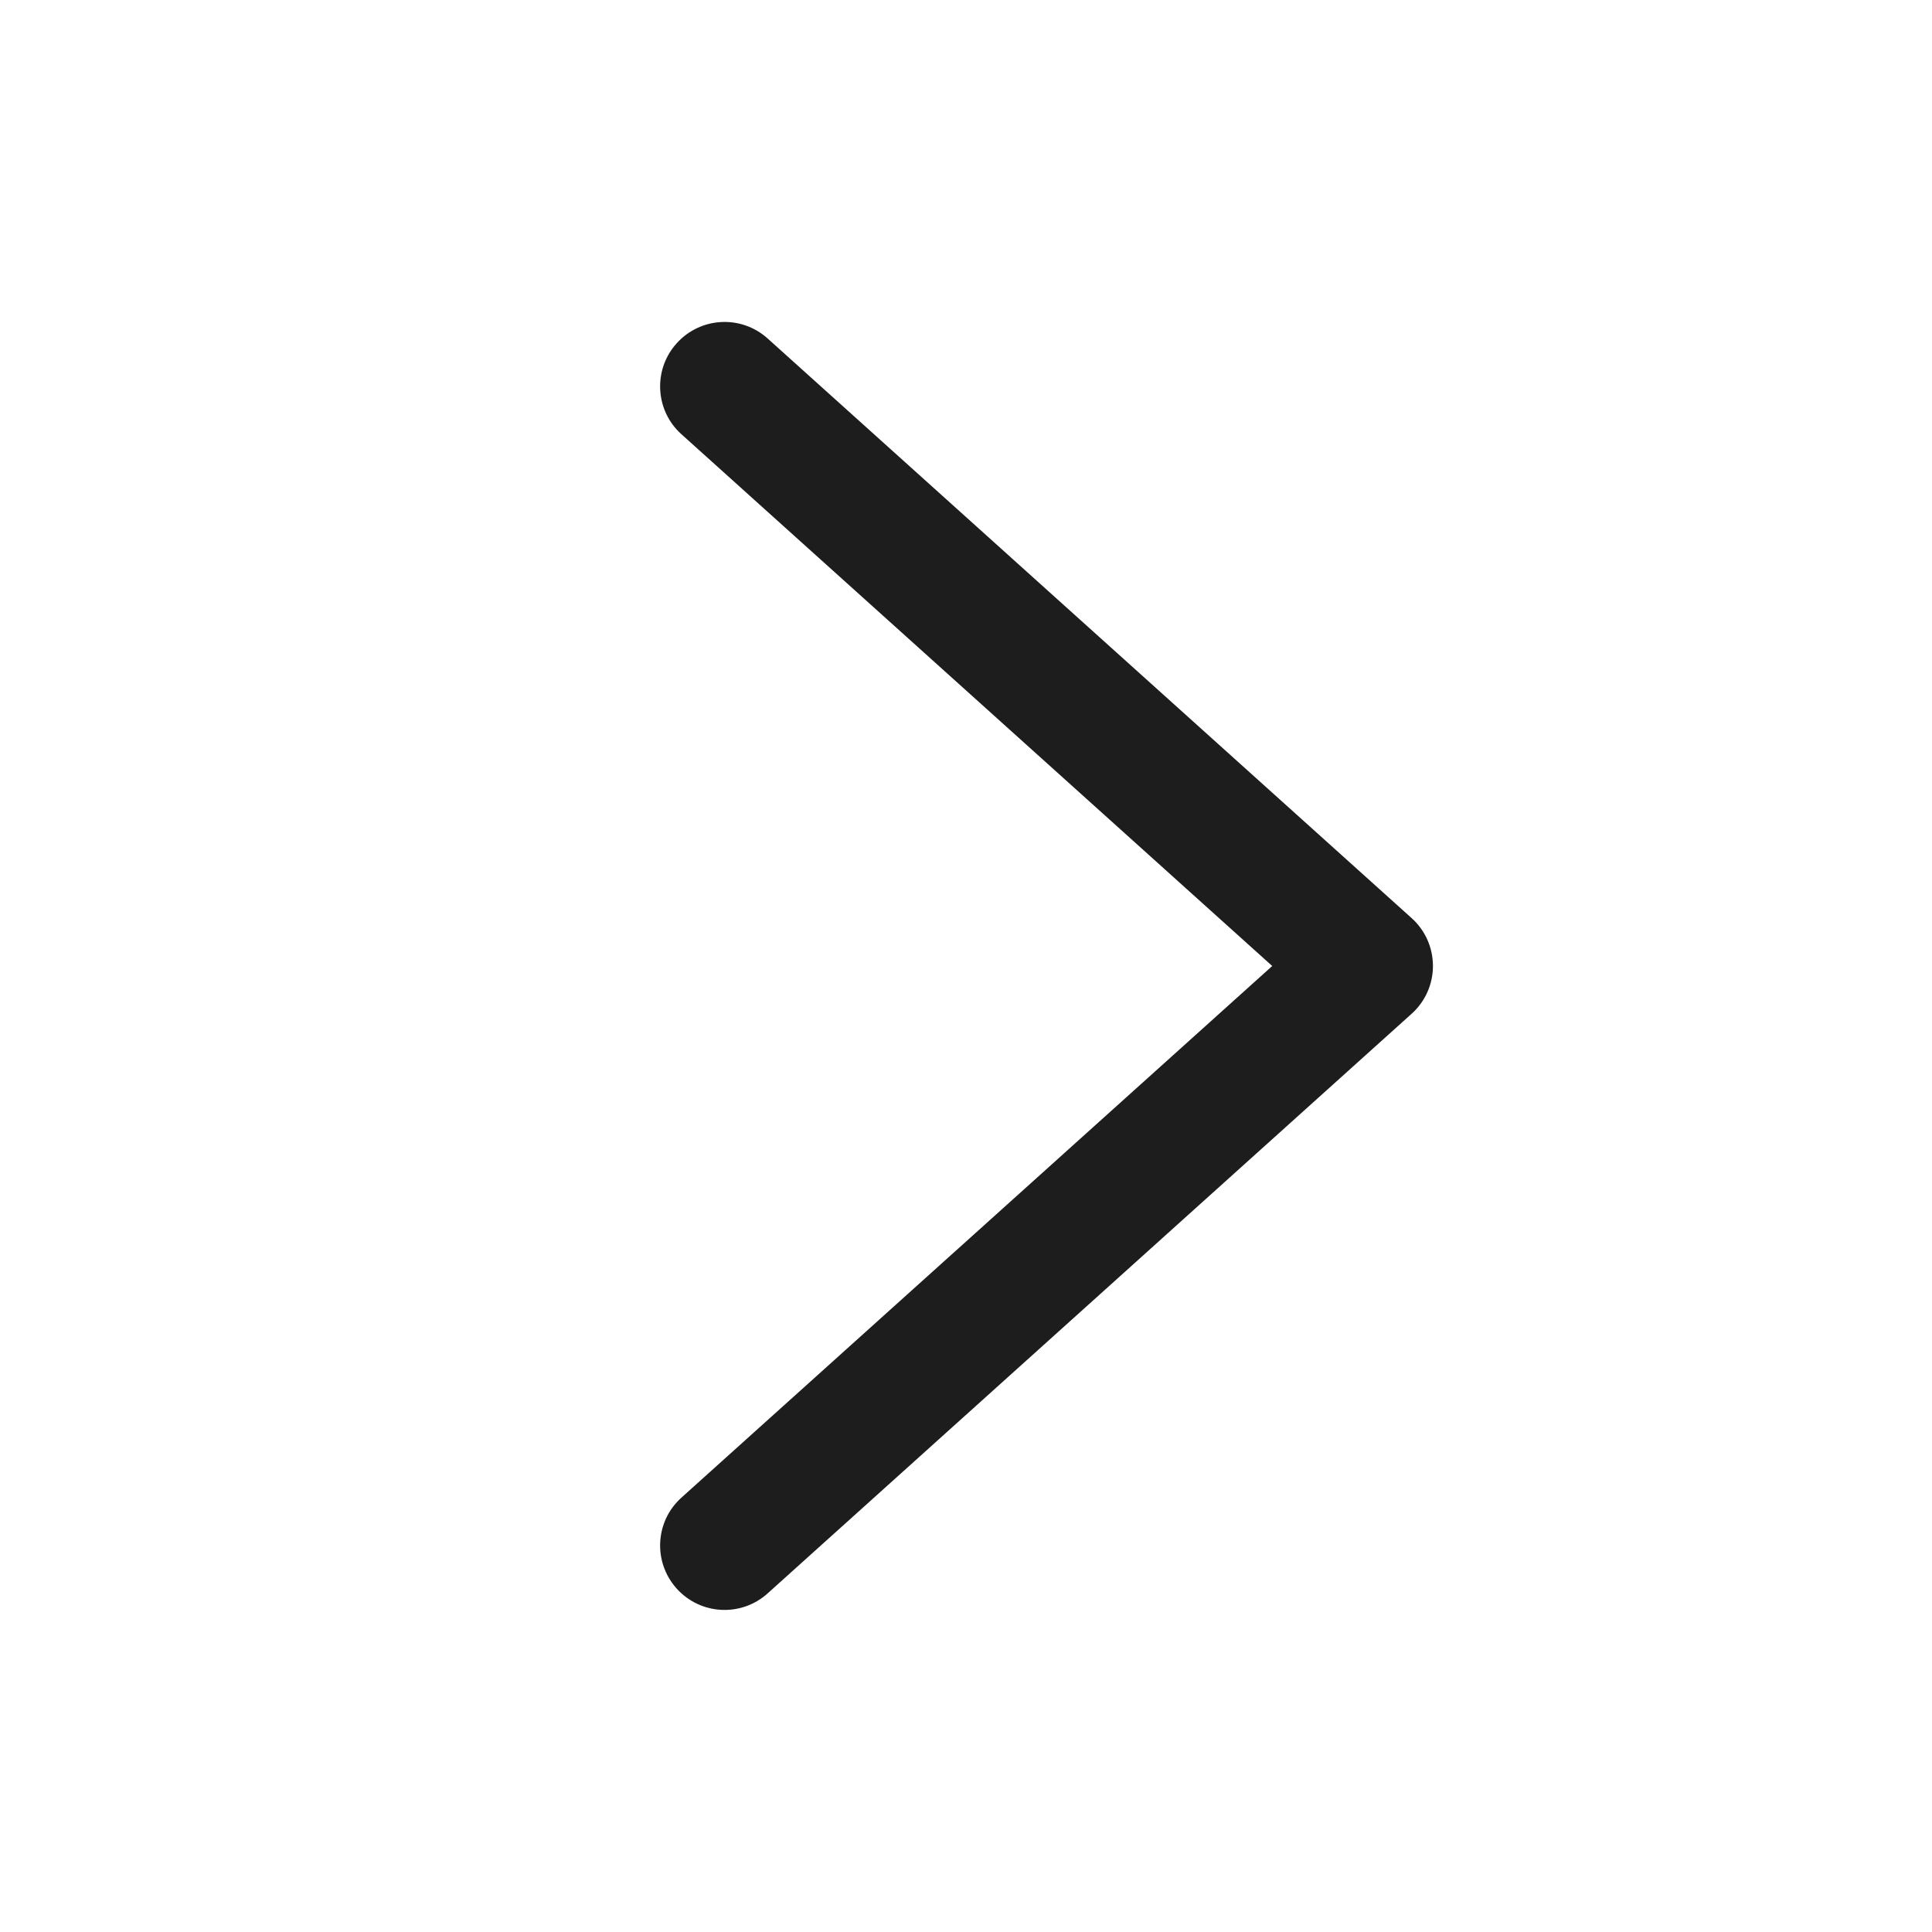 <svg width="16" height="16" viewBox="0 0 16 16" fill="none" xmlns="http://www.w3.org/2000/svg">
<path fill-rule="evenodd" clip-rule="evenodd" d="M5.604 13.156C5.801 13.375 6.138 13.393 6.357 13.196L11.69 8.396C11.803 8.295 11.867 8.151 11.867 8C11.867 7.848 11.803 7.704 11.69 7.603L6.357 2.803C6.138 2.606 5.801 2.624 5.604 2.843C5.407 3.061 5.424 3.399 5.643 3.596L10.536 8L5.643 12.403C5.424 12.6 5.407 12.937 5.604 13.156Z" fill="#1D1D1D"/>
</svg>
